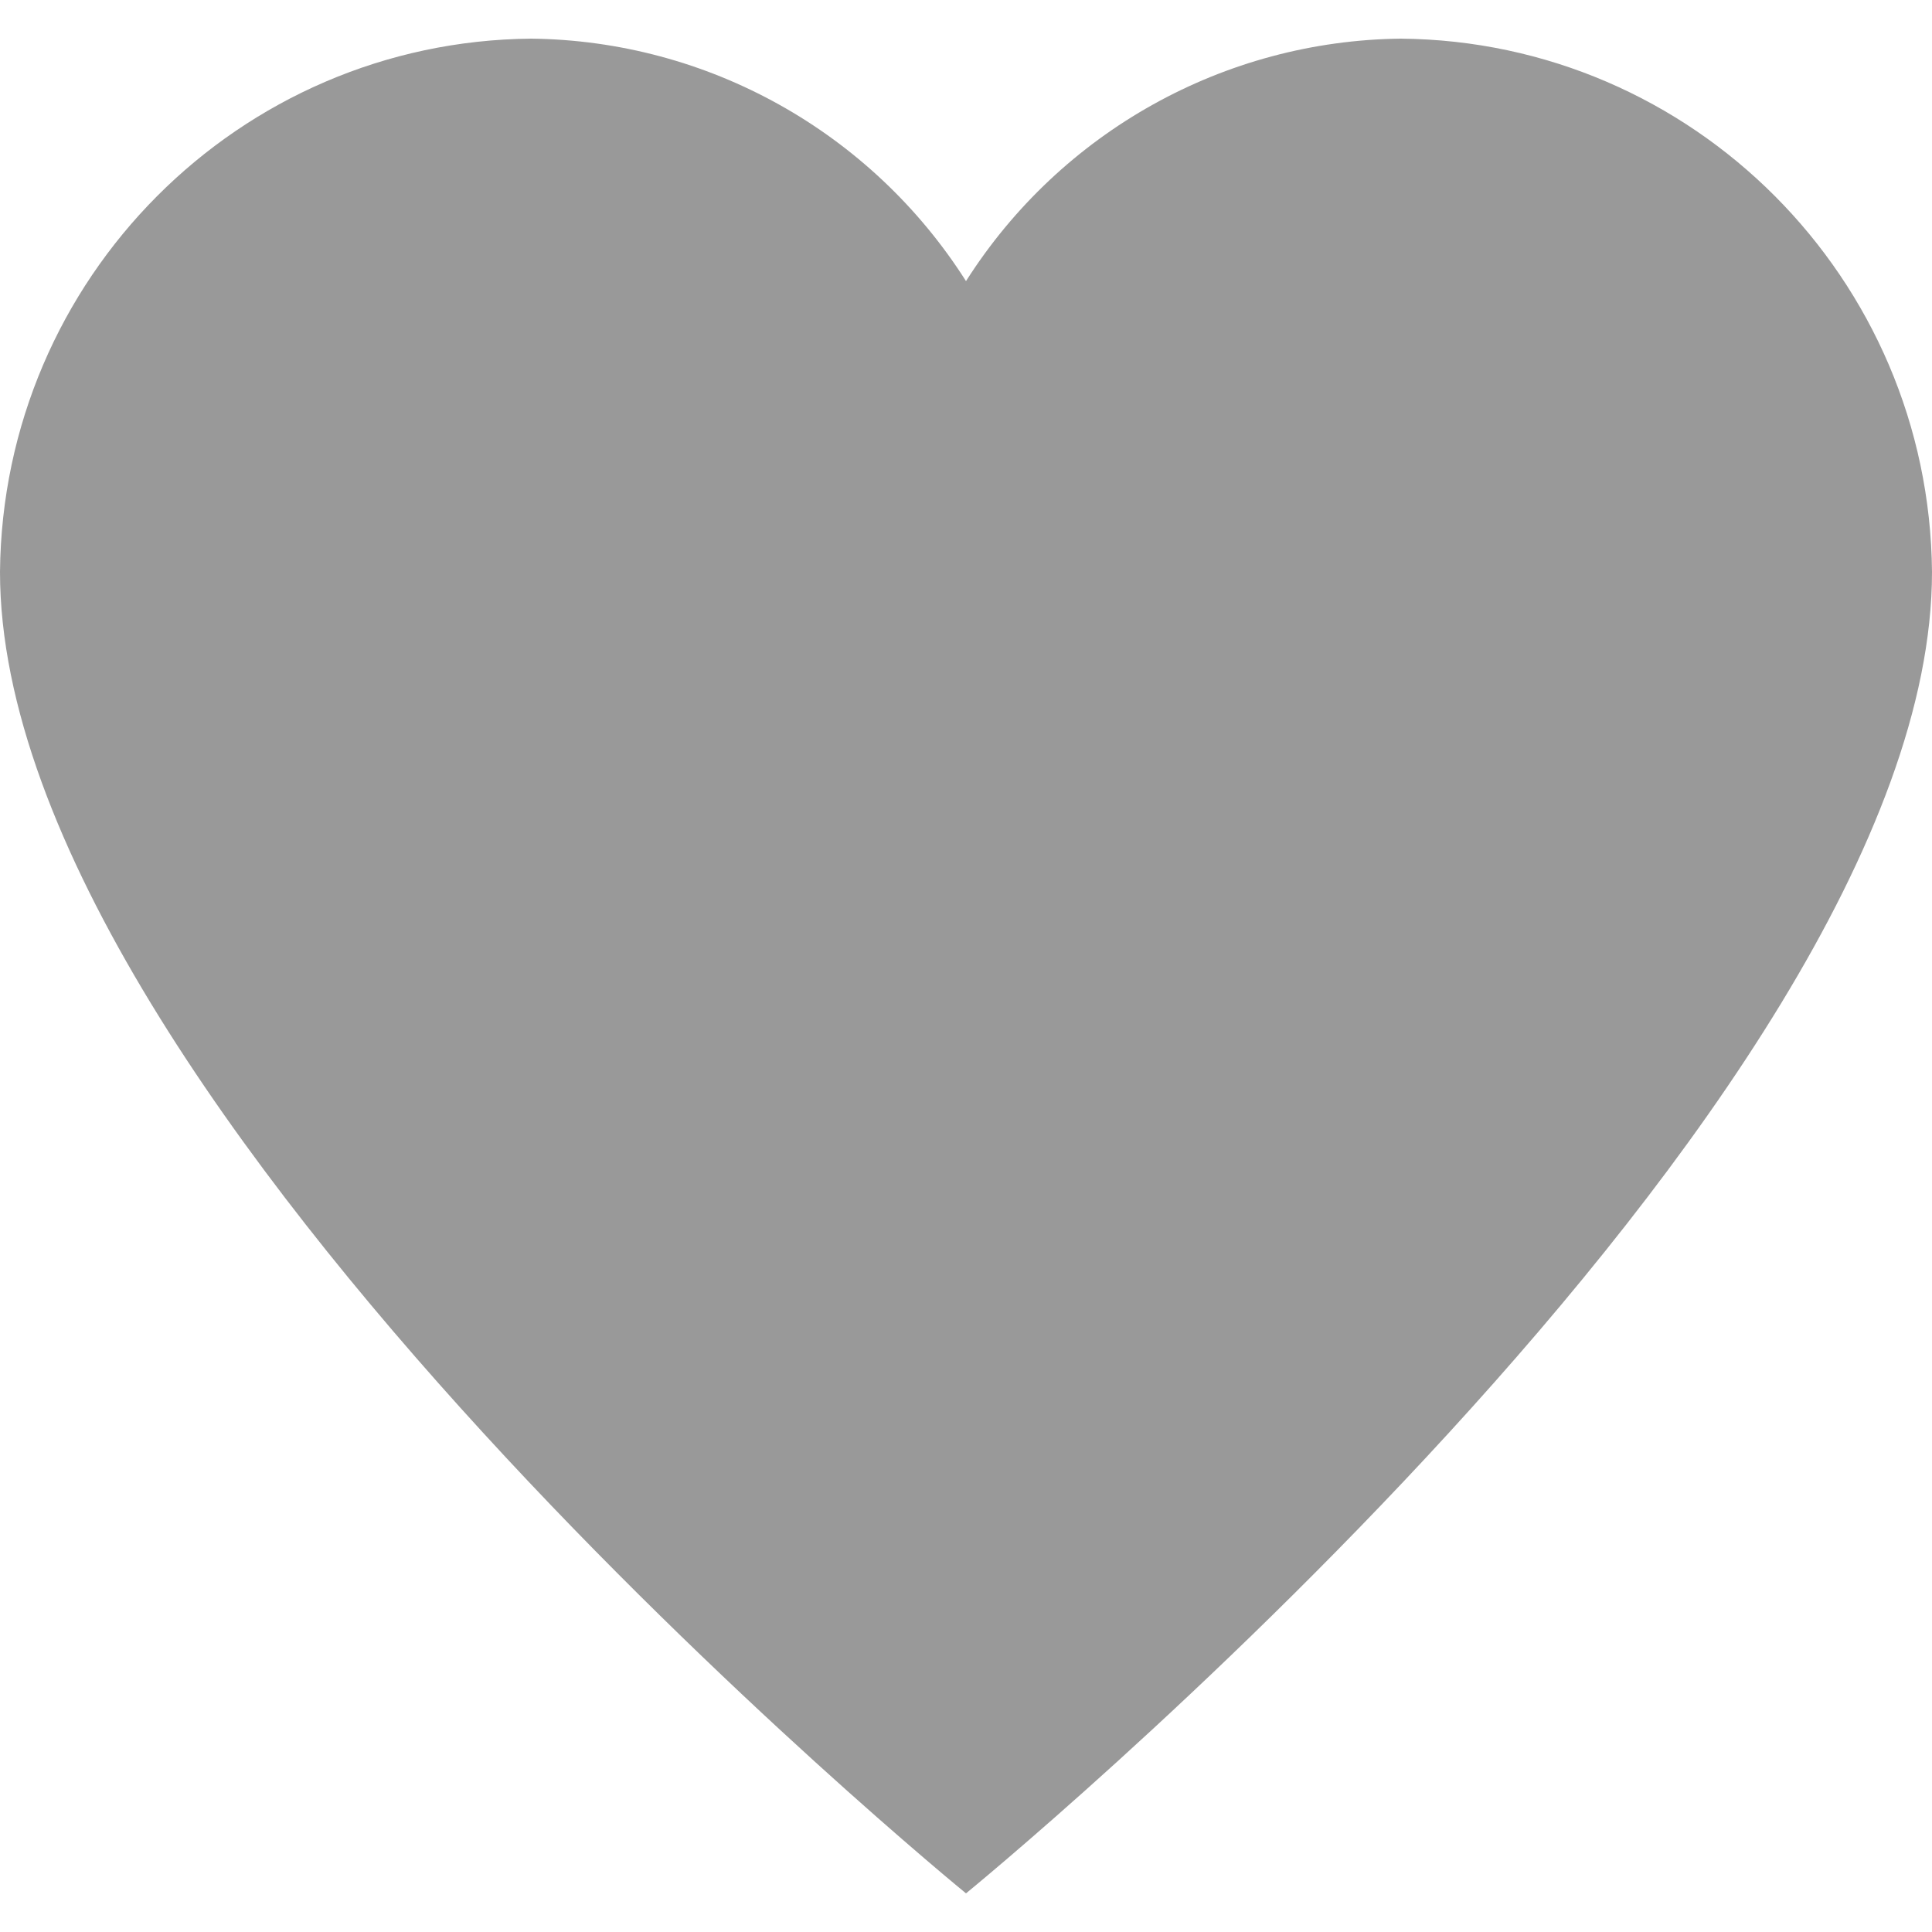 <?xml version="1.0" encoding="UTF-8"?>
<svg width="50px" height="50px" viewBox="0 0 50 50" version="1.1" xmlns="http://www.w3.org/2000/svg" xmlns:xlink="http://www.w3.org/1999/xlink">
    <title>Health History / Heart inactive</title>
    <g id="Health-History-/-Heart-inactive" stroke="none" stroke-width="1" fill="none" fill-rule="evenodd">
        <path d="M36.25,1 C31.686,1.052 27.455,3.411 25,7.275 C22.545,3.411 18.314,1.052 13.75,1 C6.185,1.066 0.068,7.206 0,14.801 C0,28.606 25,49 25,49 C25,49 50,28.606 50,14.801 C49.932,7.206 43.815,1.066 36.25,1 Z" id="Path" fill="#999999" fill-rule="nonzero"></path>
    </g>
</svg>